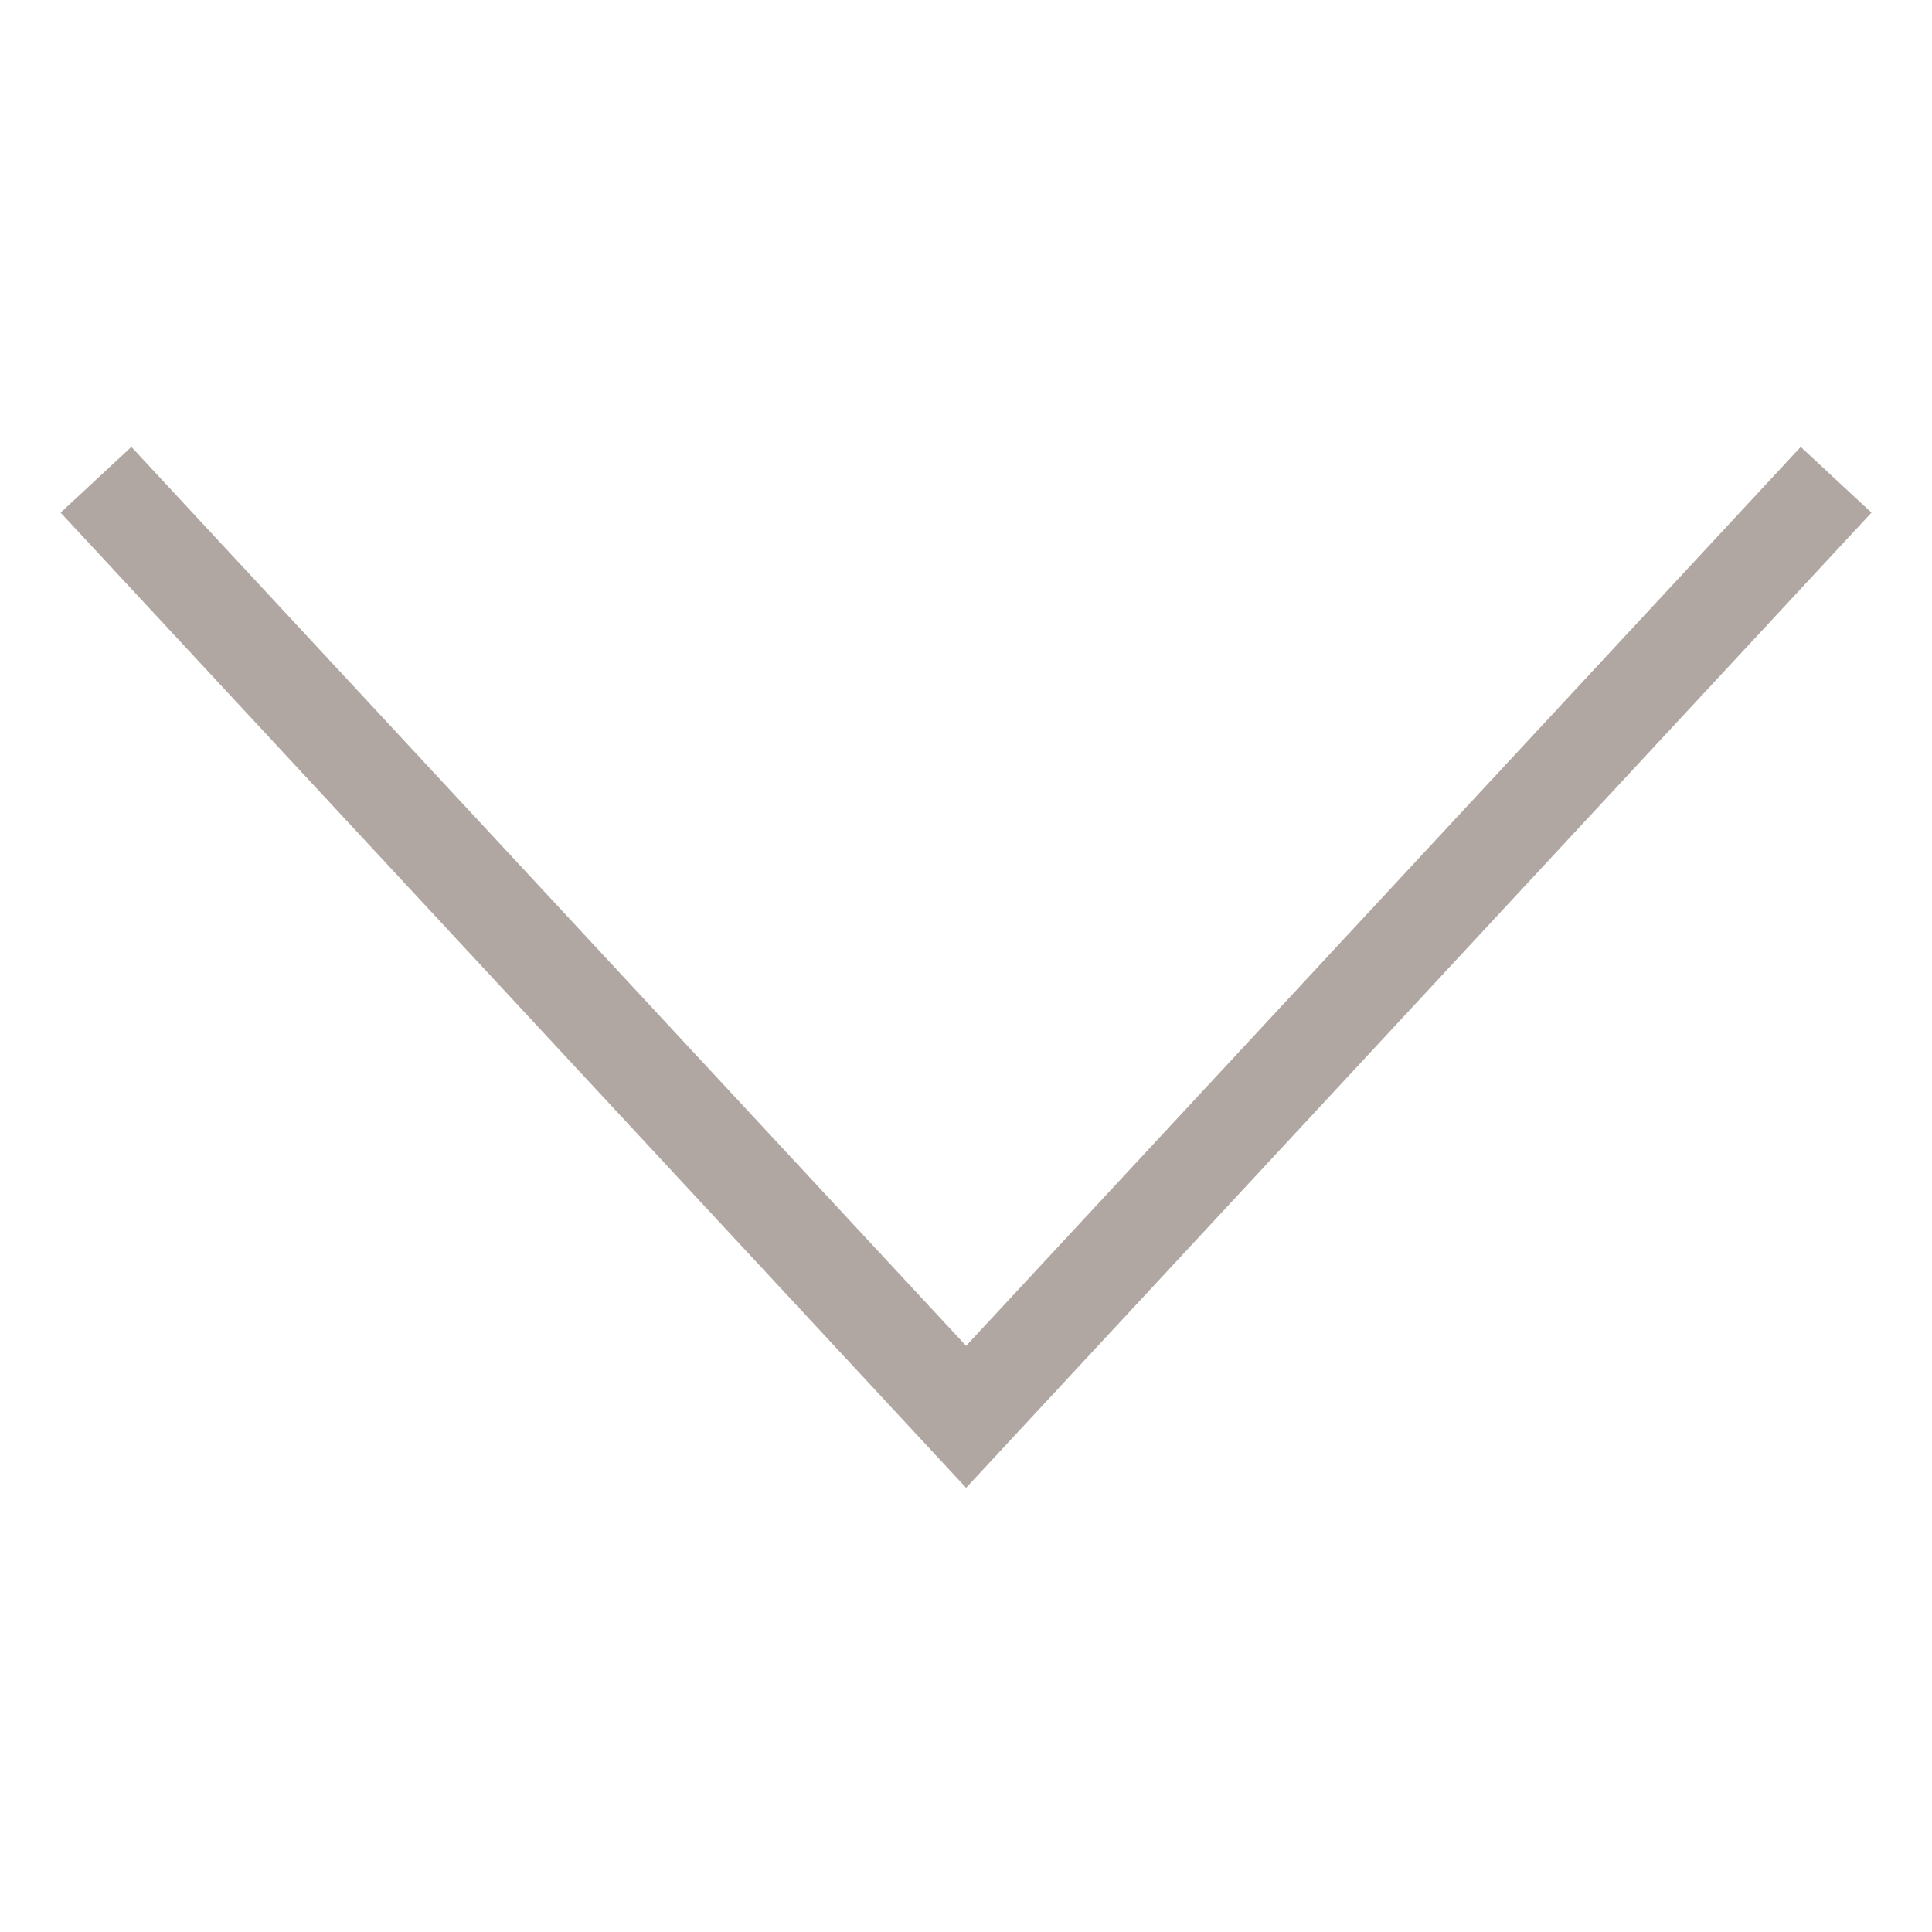 <svg width="20" height="20" viewBox="0 0 20 20" fill="none" xmlns="http://www.w3.org/2000/svg">
<g opacity="0.4">
<path d="M1.334 5.333L10.001 14.667L18.667 5.333" stroke="#3B2317" stroke-linecap="square"/>
</g>
</svg>
